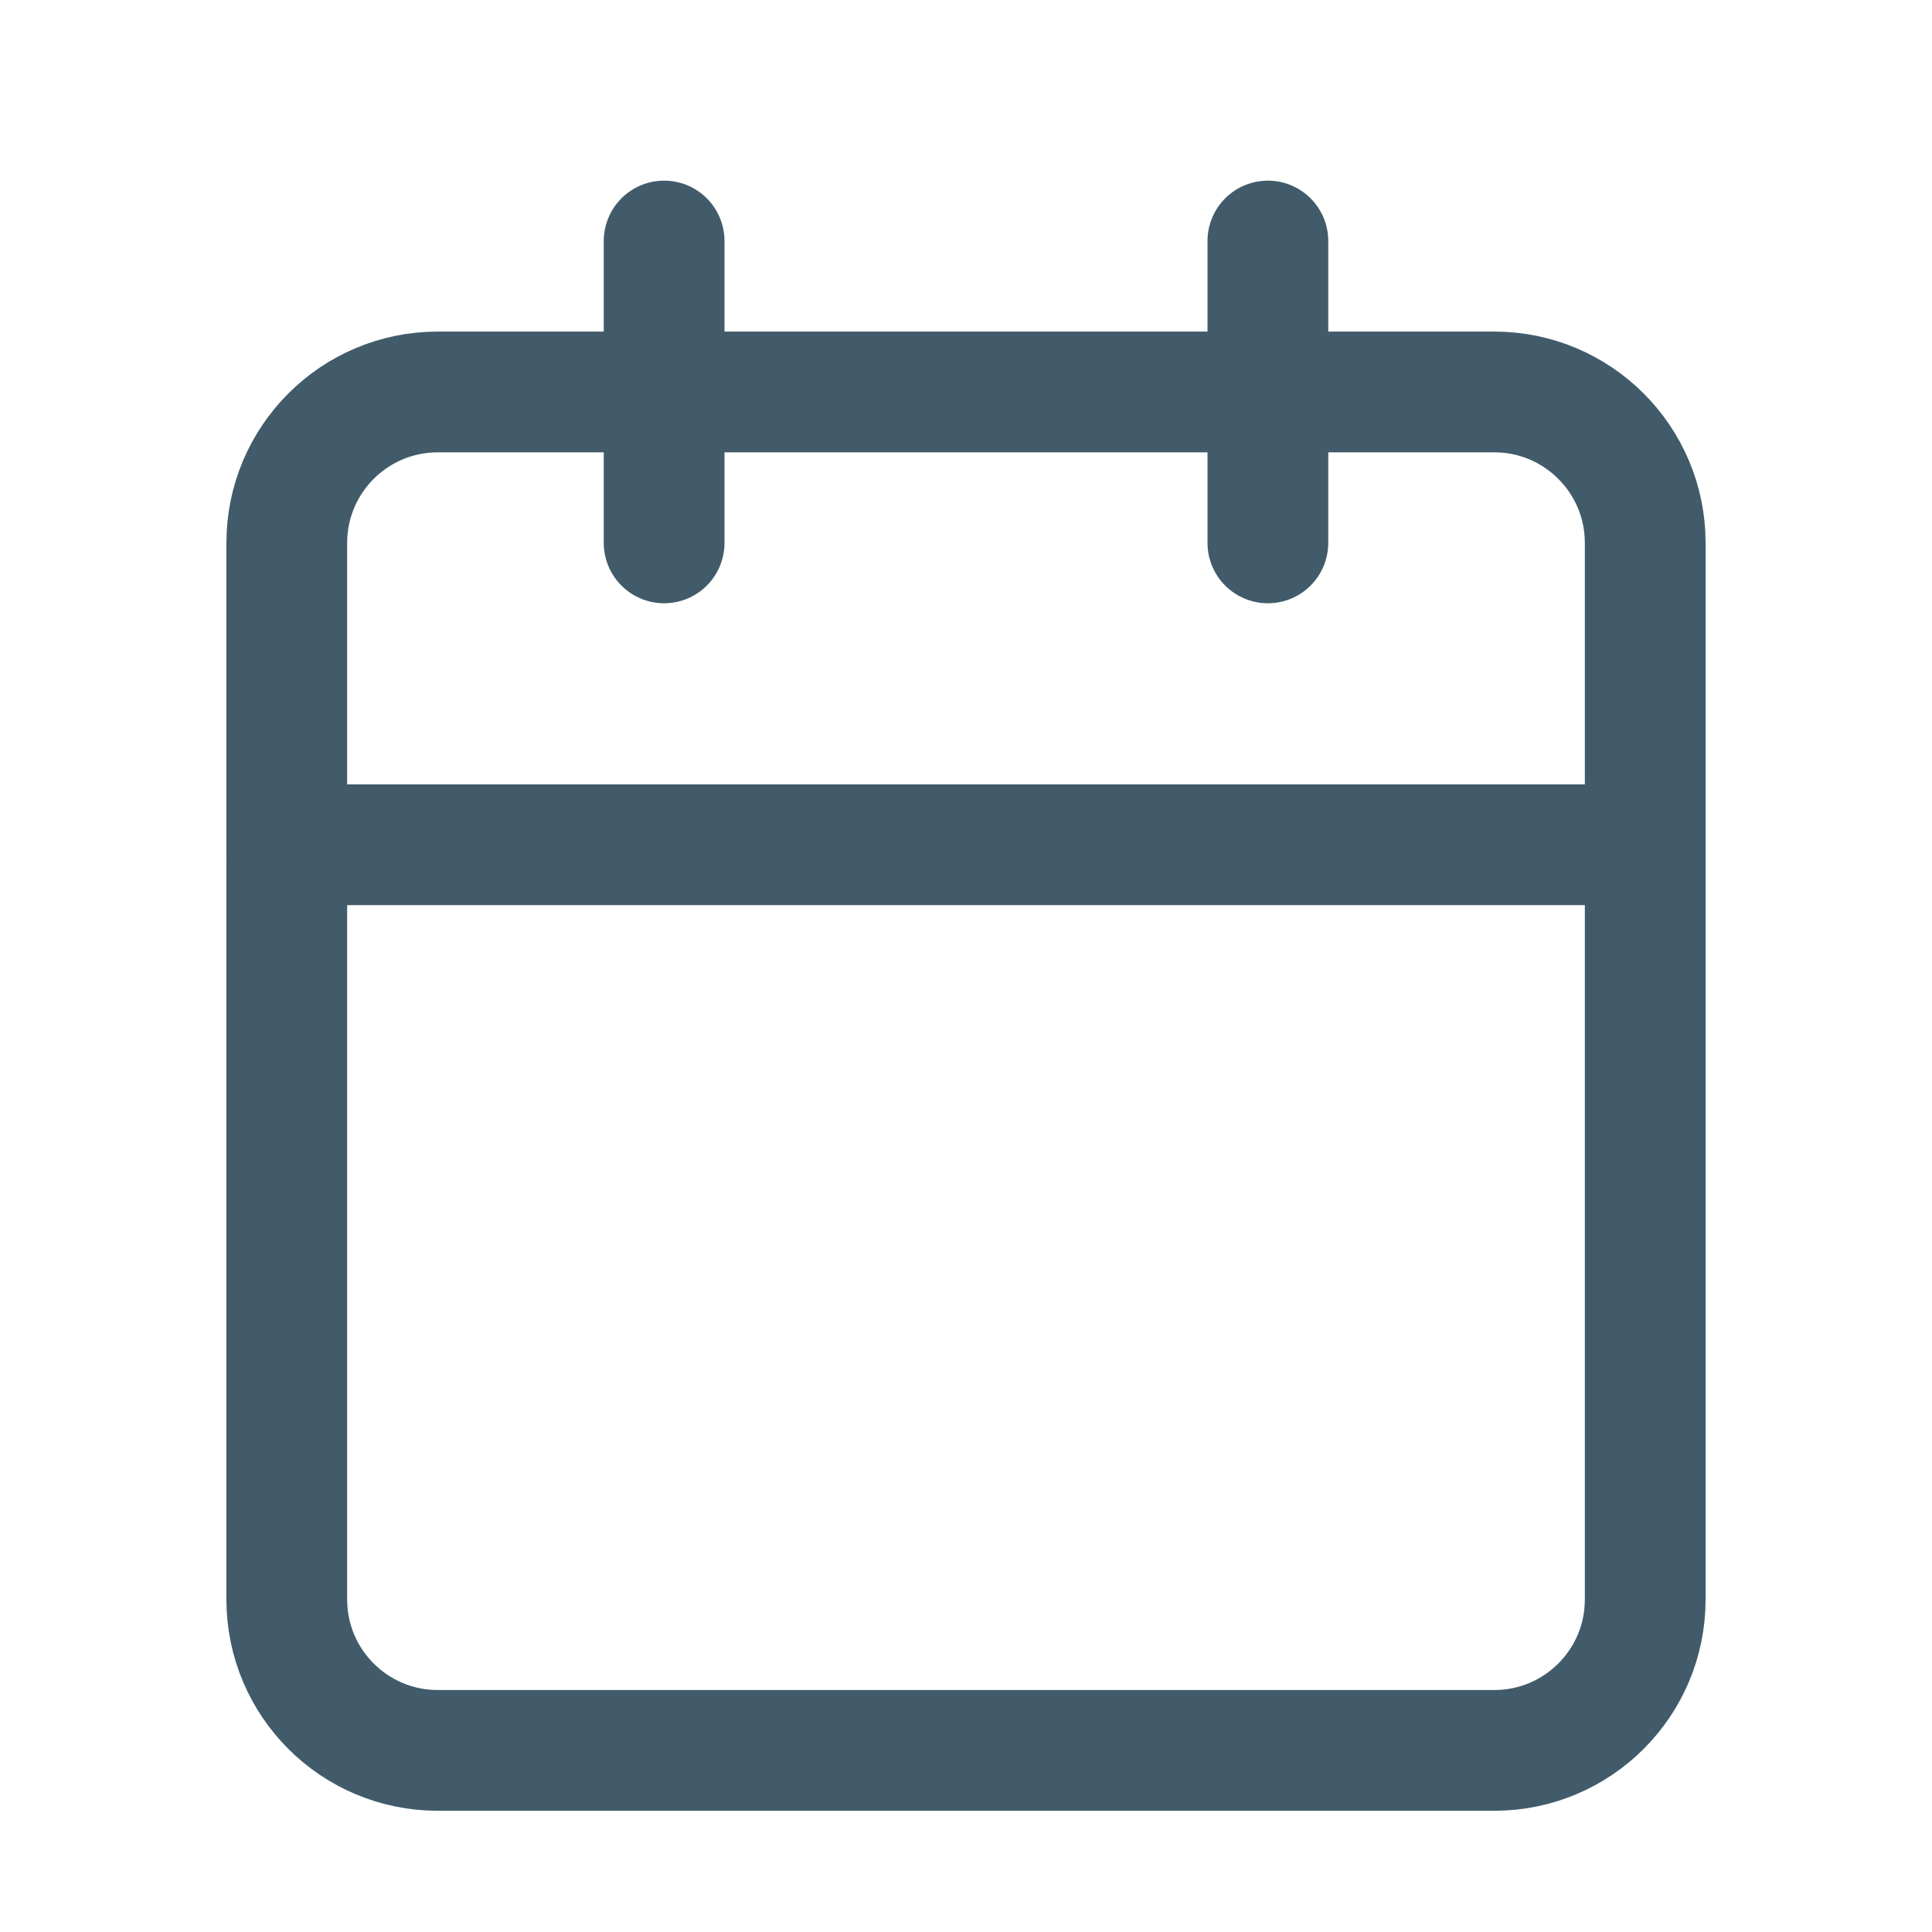 <svg width="16" height="16" viewBox="0 0 16 16" fill="none" xmlns="http://www.w3.org/2000/svg">
<path d="M12.375 3.246H3.625C2.935 3.246 2.375 3.806 2.375 4.496V13.246C2.375 13.937 2.935 14.496 3.625 14.496H12.375C13.065 14.496 13.625 13.937 13.625 13.246V4.496C13.625 3.806 13.065 3.246 12.375 3.246Z" stroke="#415B6A" stroke-linecap="round" stroke-linejoin="round"/>
<path d="M10.5 1.996V4.496" stroke="#415B6A" stroke-linecap="round" stroke-linejoin="round"/>
<path d="M5.5 1.996V4.496" stroke="#415B6A" stroke-linecap="round" stroke-linejoin="round"/>
<path d="M2.375 6.996H13.625" stroke="#415B6A" stroke-linecap="round" stroke-linejoin="round"/>
</svg>
